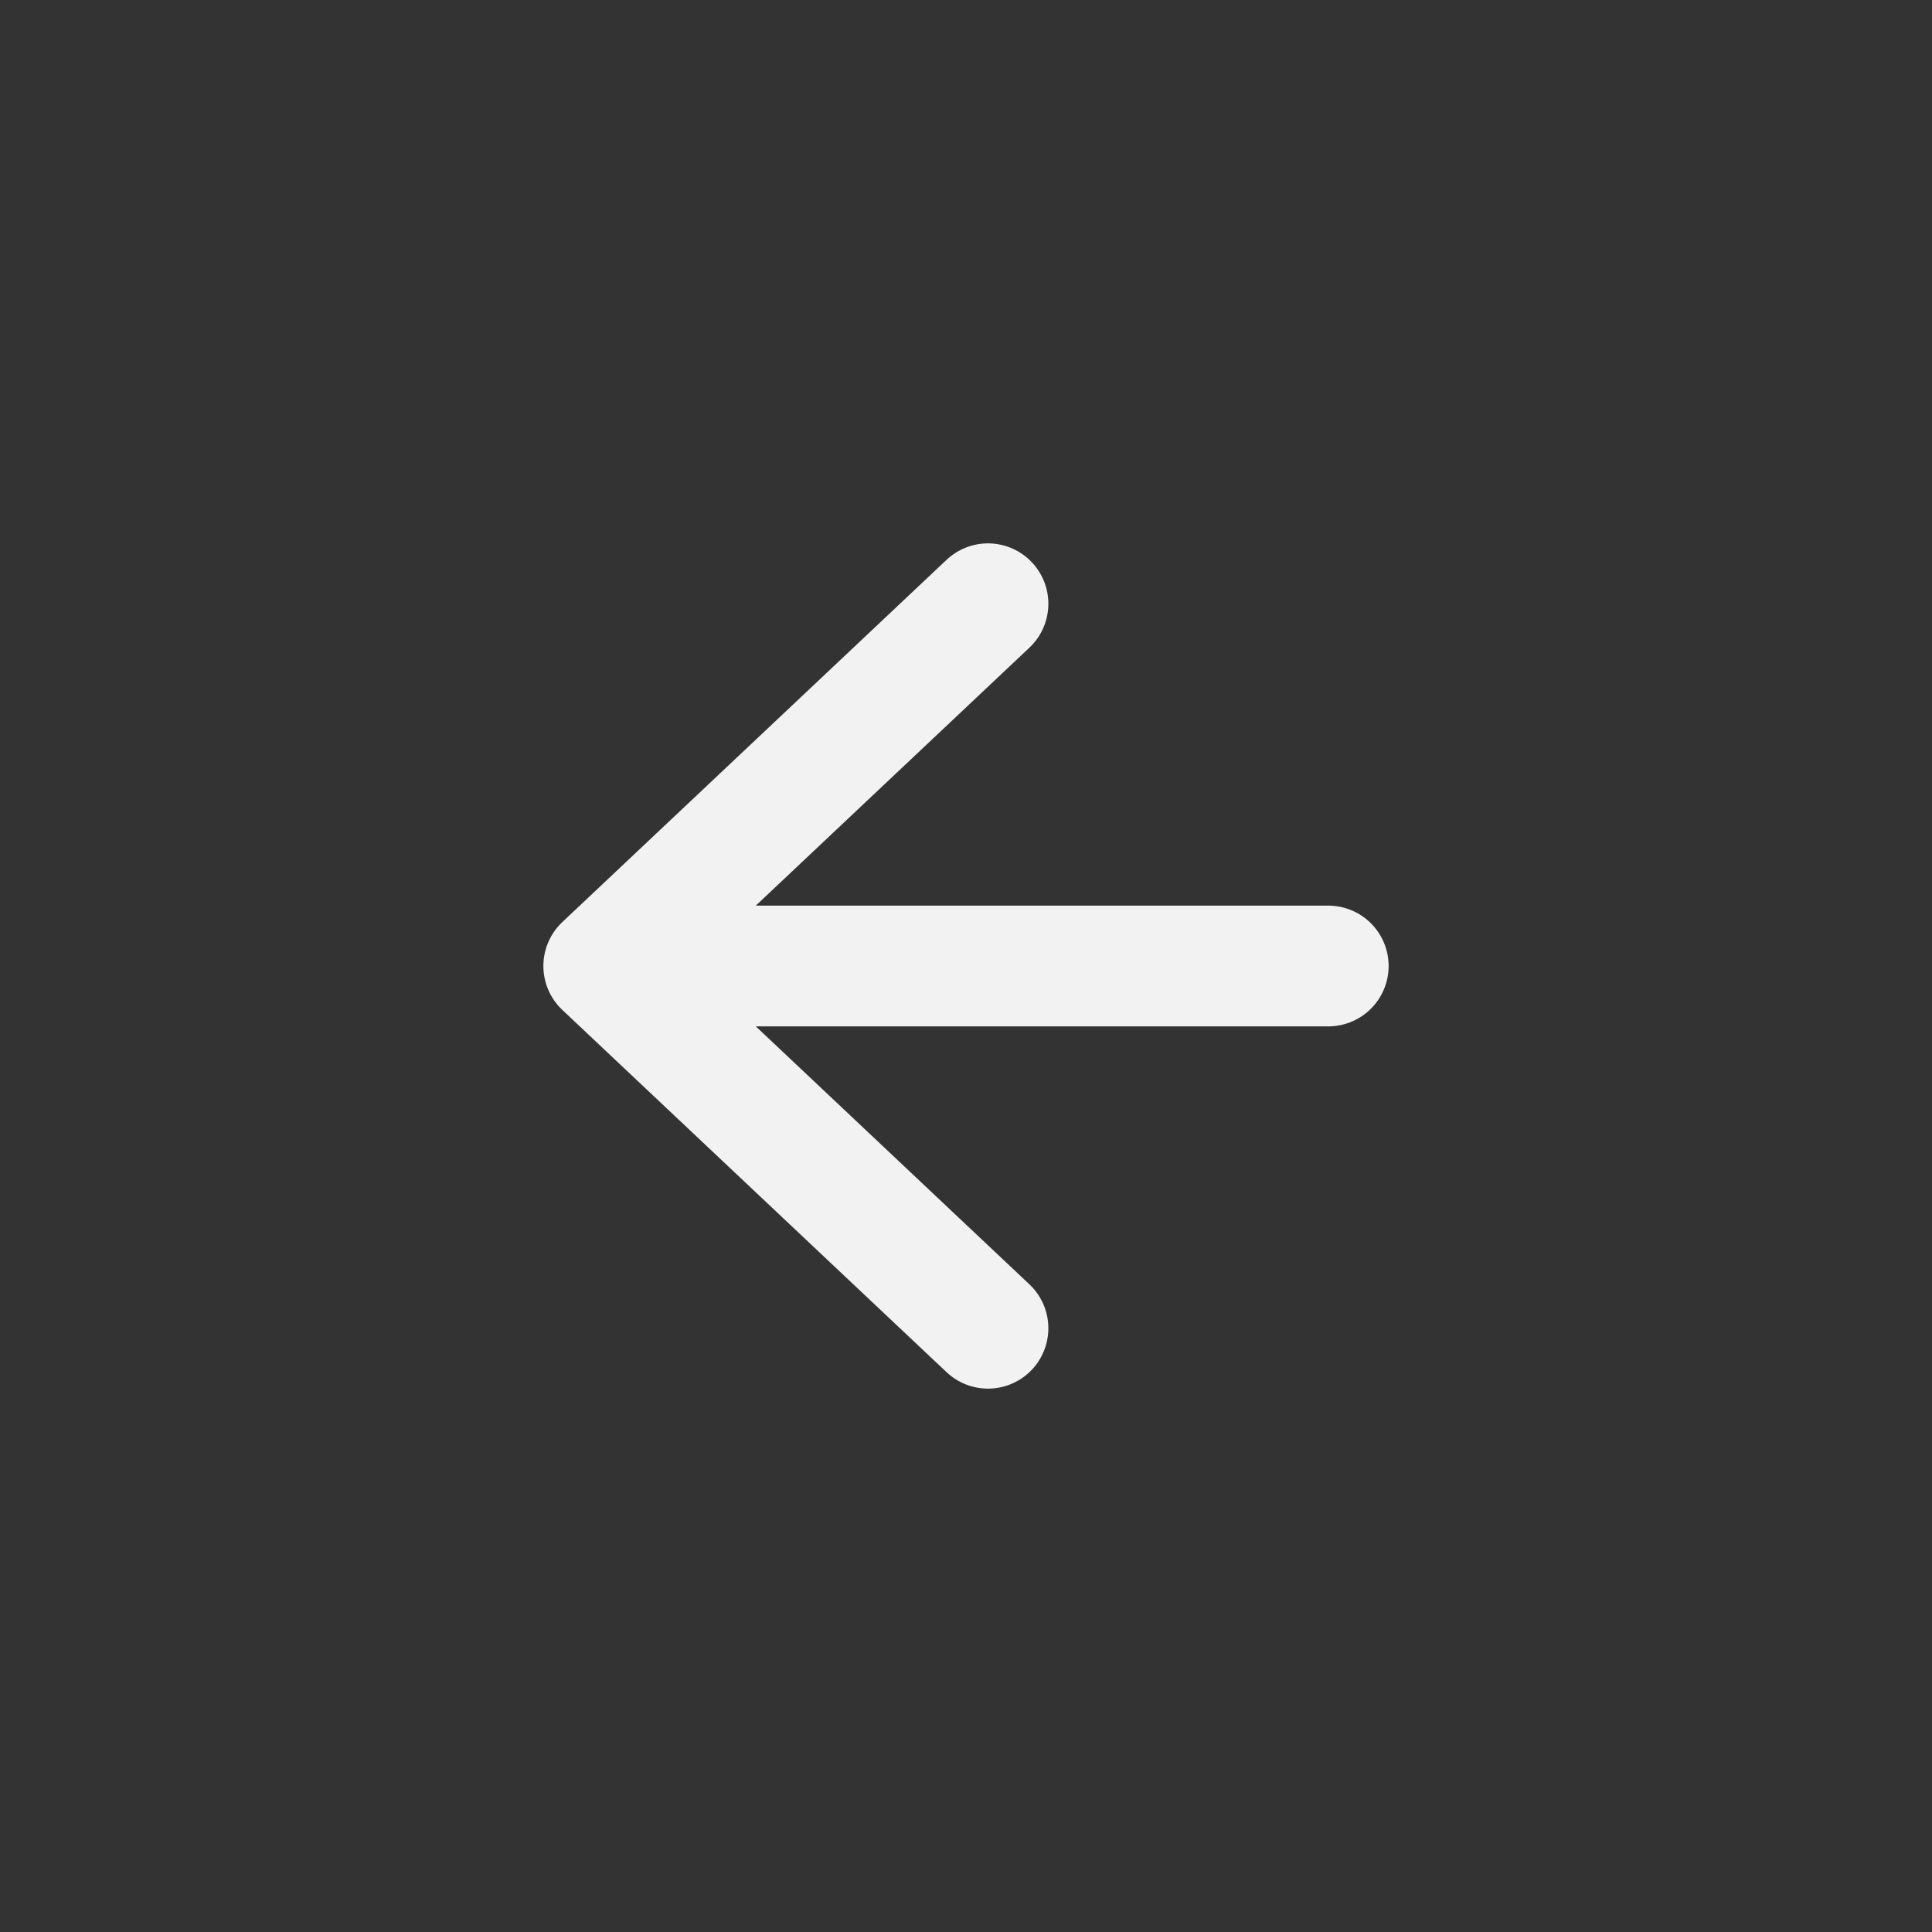<svg width="32" height="32" viewBox="0 0 32 32" fill="none" xmlns="http://www.w3.org/2000/svg">
<rect x="0" y="0" width="32" height="32" fill="#333333" stroke="none"/>
<path d="M10 16L22 16M10 16L16.364 10M10 16L16.364 22" stroke="#F2F2F2" stroke-width="2" stroke-linecap="round" stroke-linejoin="round"/>
</svg>
